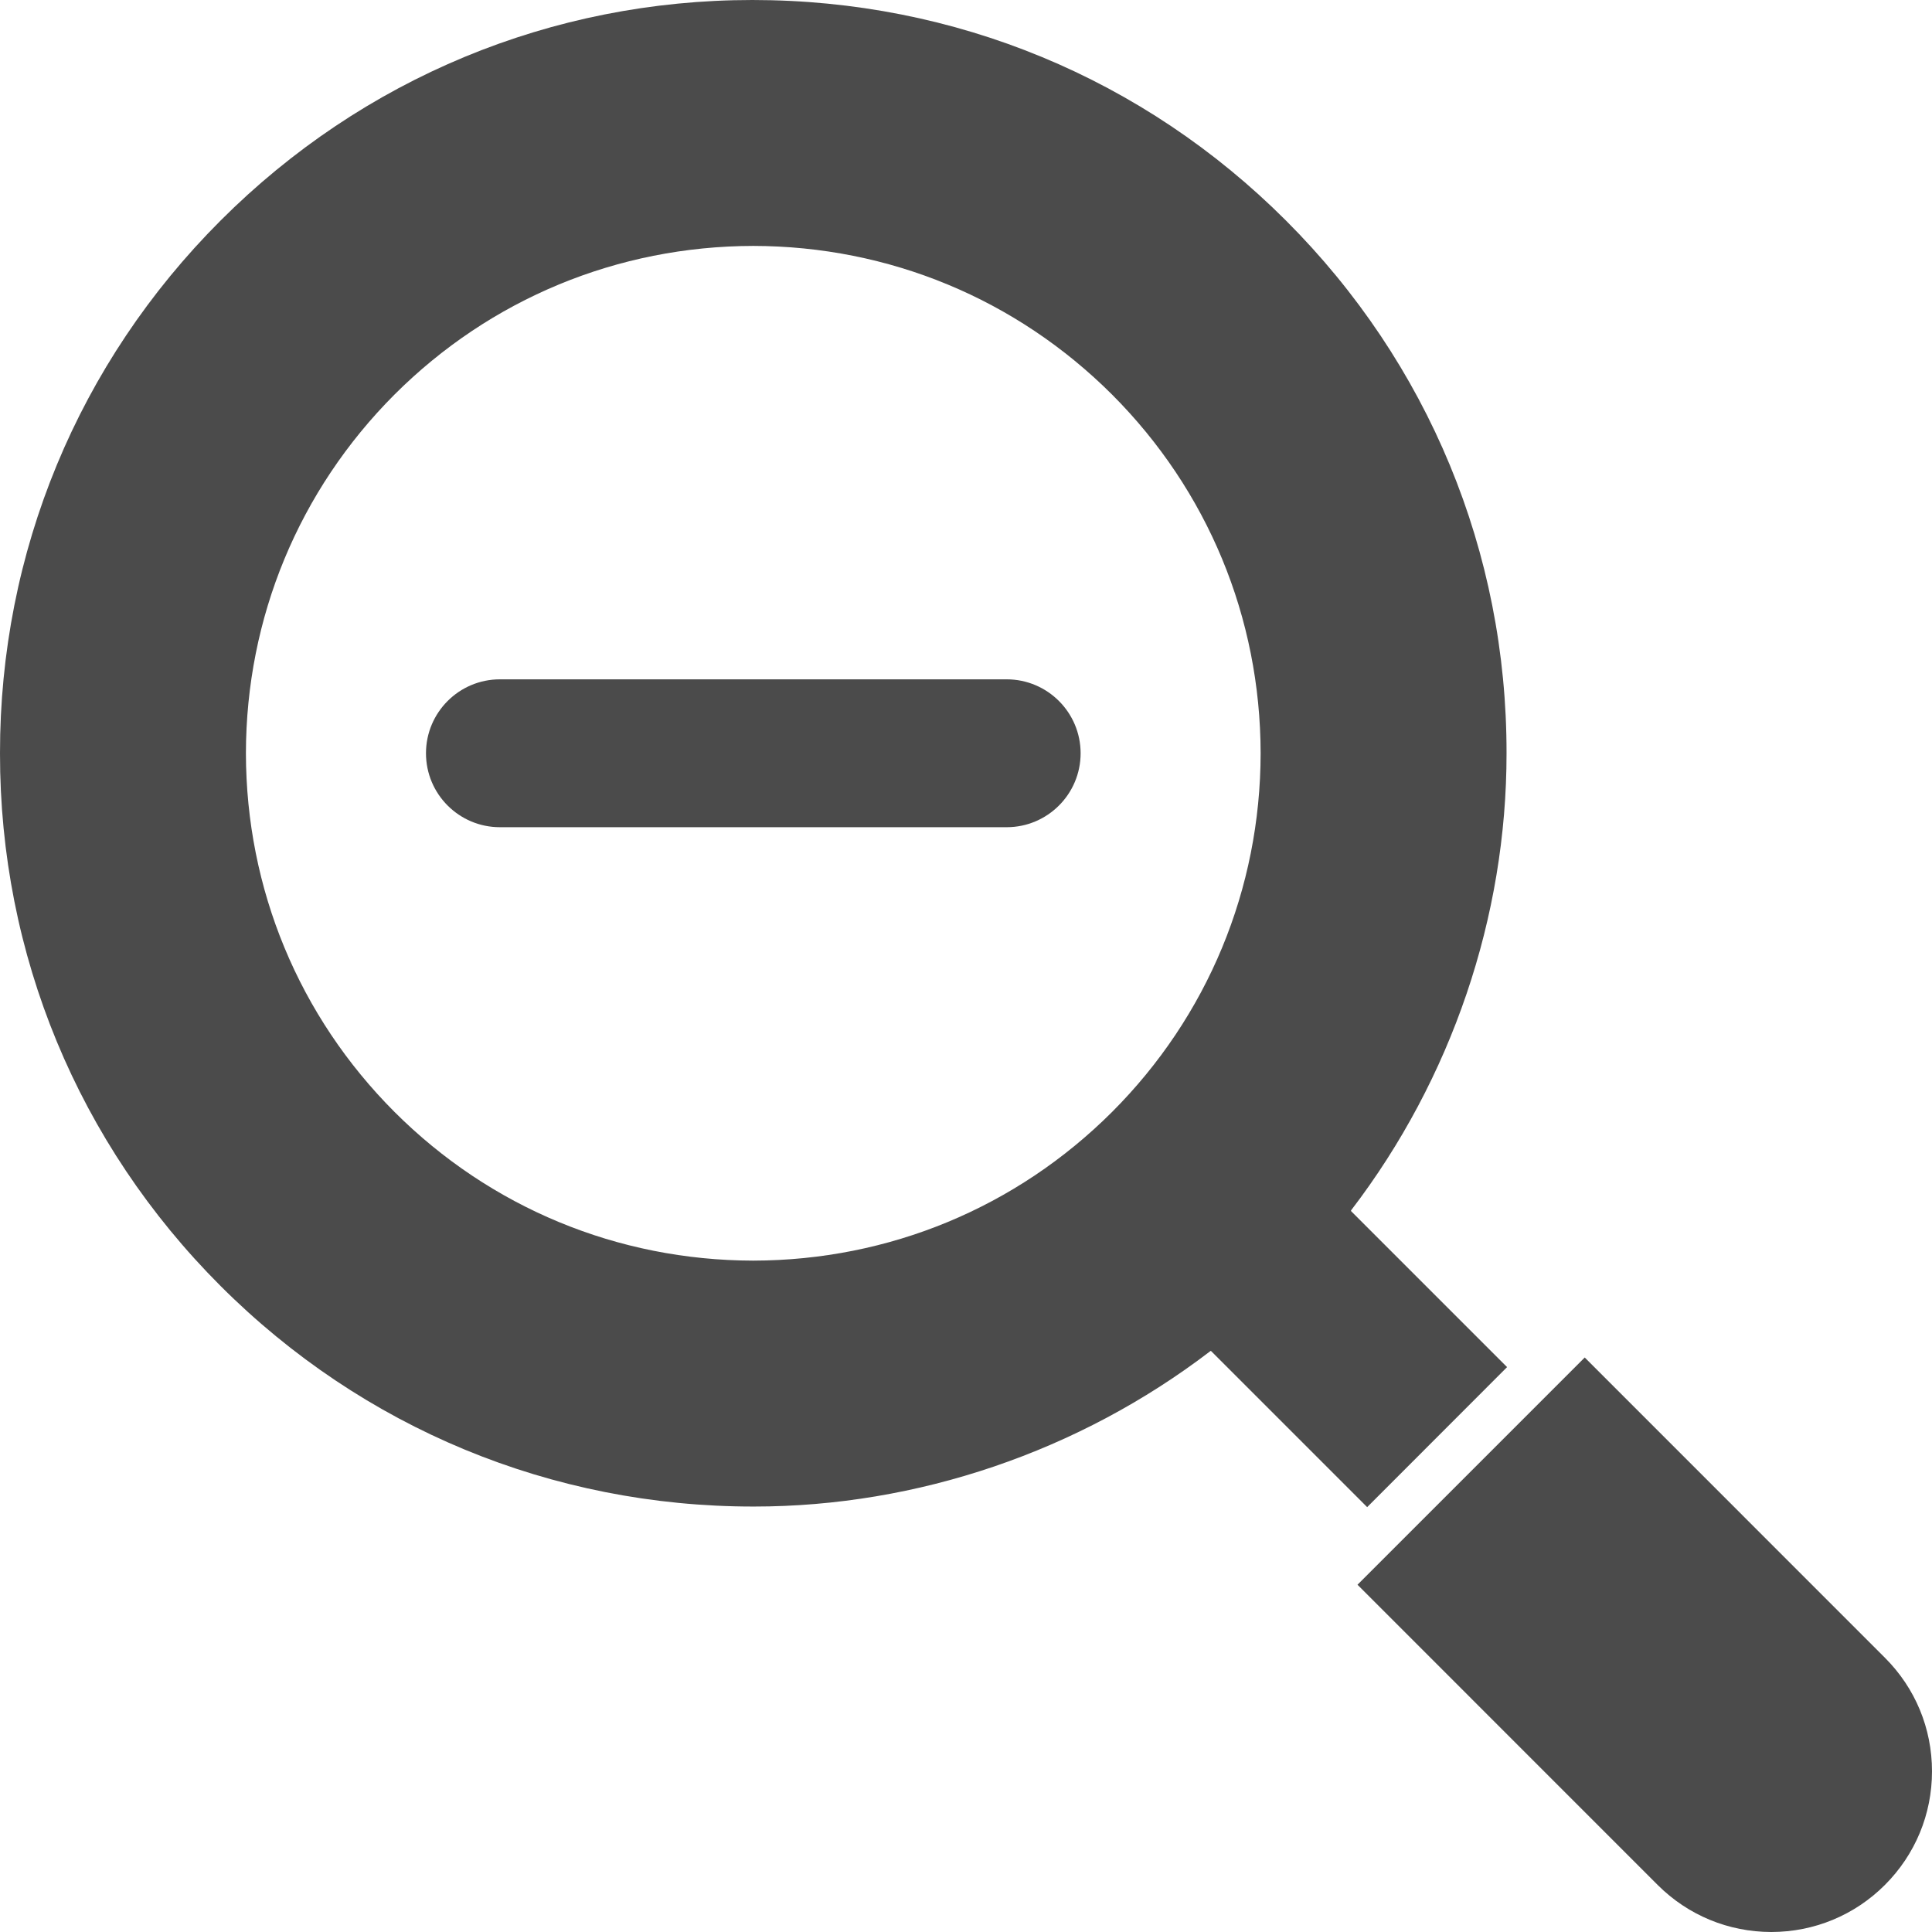 <!--?xml version="1.0" encoding="utf-8"?-->
<!-- Generator: Adobe Illustrator 15.1.0, SVG Export Plug-In . SVG Version: 6.00 Build 0)  -->

<svg version="1.1" id="_x32_" xmlns="http://www.w3.org/2000/svg" xmlns:xlink="http://www.w3.org/1999/xlink" x="0px" y="0px" width="512px" height="512px" viewBox="0 0 512 512" style="width: 32px; height: 32px; opacity: 1;" xml:space="preserve">
<style type="text/css">

	.st0{fill:#4B4B4B;}

</style>
<g>
	<path class="st0" d="M499.516,439.313l-79.547-79.563l-60.219,60.219l79.547,79.563c8.047,8.031,18.75,12.453,30.125,12.469
		c11.359-0.016,22.063-4.438,30.094-12.469c8.047-8.047,12.484-18.75,12.484-30.109C512,458.031,507.563,447.344,499.516,439.313z" style="fill: rgb(75, 75, 75);"></path>
	<path class="st0" d="M399.391,362.297L358,320.906c0.063-0.078,0.063-0.188,0.125-0.25c26.563-34.719,41.156-77.703,41.125-121.047
		c0.063-53.266-20.703-103.422-58.453-141.156C303.109,20.766,253.063,0,199.375,0C146.188,0,96.141,20.766,58.453,58.453
		C20.719,96.188-0.047,146.344,0,199.641c-0.047,53.281,20.719,103.422,58.453,141.156c37.703,37.688,87.766,58.453,141.188,58.453
		h0.188c43.234,0,86.141-14.594,120.844-41.125c0.063-0.063,0.156-0.094,0.219-0.141l41.422,41.422L399.391,362.297z
		 M294.703,294.688c-25.391,25.344-59.141,39.328-95.094,39.391c-35.922-0.063-69.672-14.047-95.047-39.391
		c-25.344-25.359-39.344-59.125-39.391-95.063c0.047-35.938,14.047-69.688,39.375-95.063c25.375-25.344,59.141-39.328,95.078-39.391
		h0.016c35.938,0.063,69.672,14.047,95.063,39.391c25.328,25.359,39.328,59.109,39.375,95.078
		C334.031,235.578,320.031,269.344,294.703,294.688z" style="fill: rgb(75, 75, 75);"></path>
	<path class="st0" d="M266.781,180.031H132.484c-10.828,0-19.594,8.781-19.594,19.594s8.766,19.594,19.594,19.594h134.297
		c10.813,0,19.594-8.781,19.594-19.594S277.594,180.031,266.781,180.031z" style="fill: rgb(75, 75, 75);"></path>
</g>
</svg>
